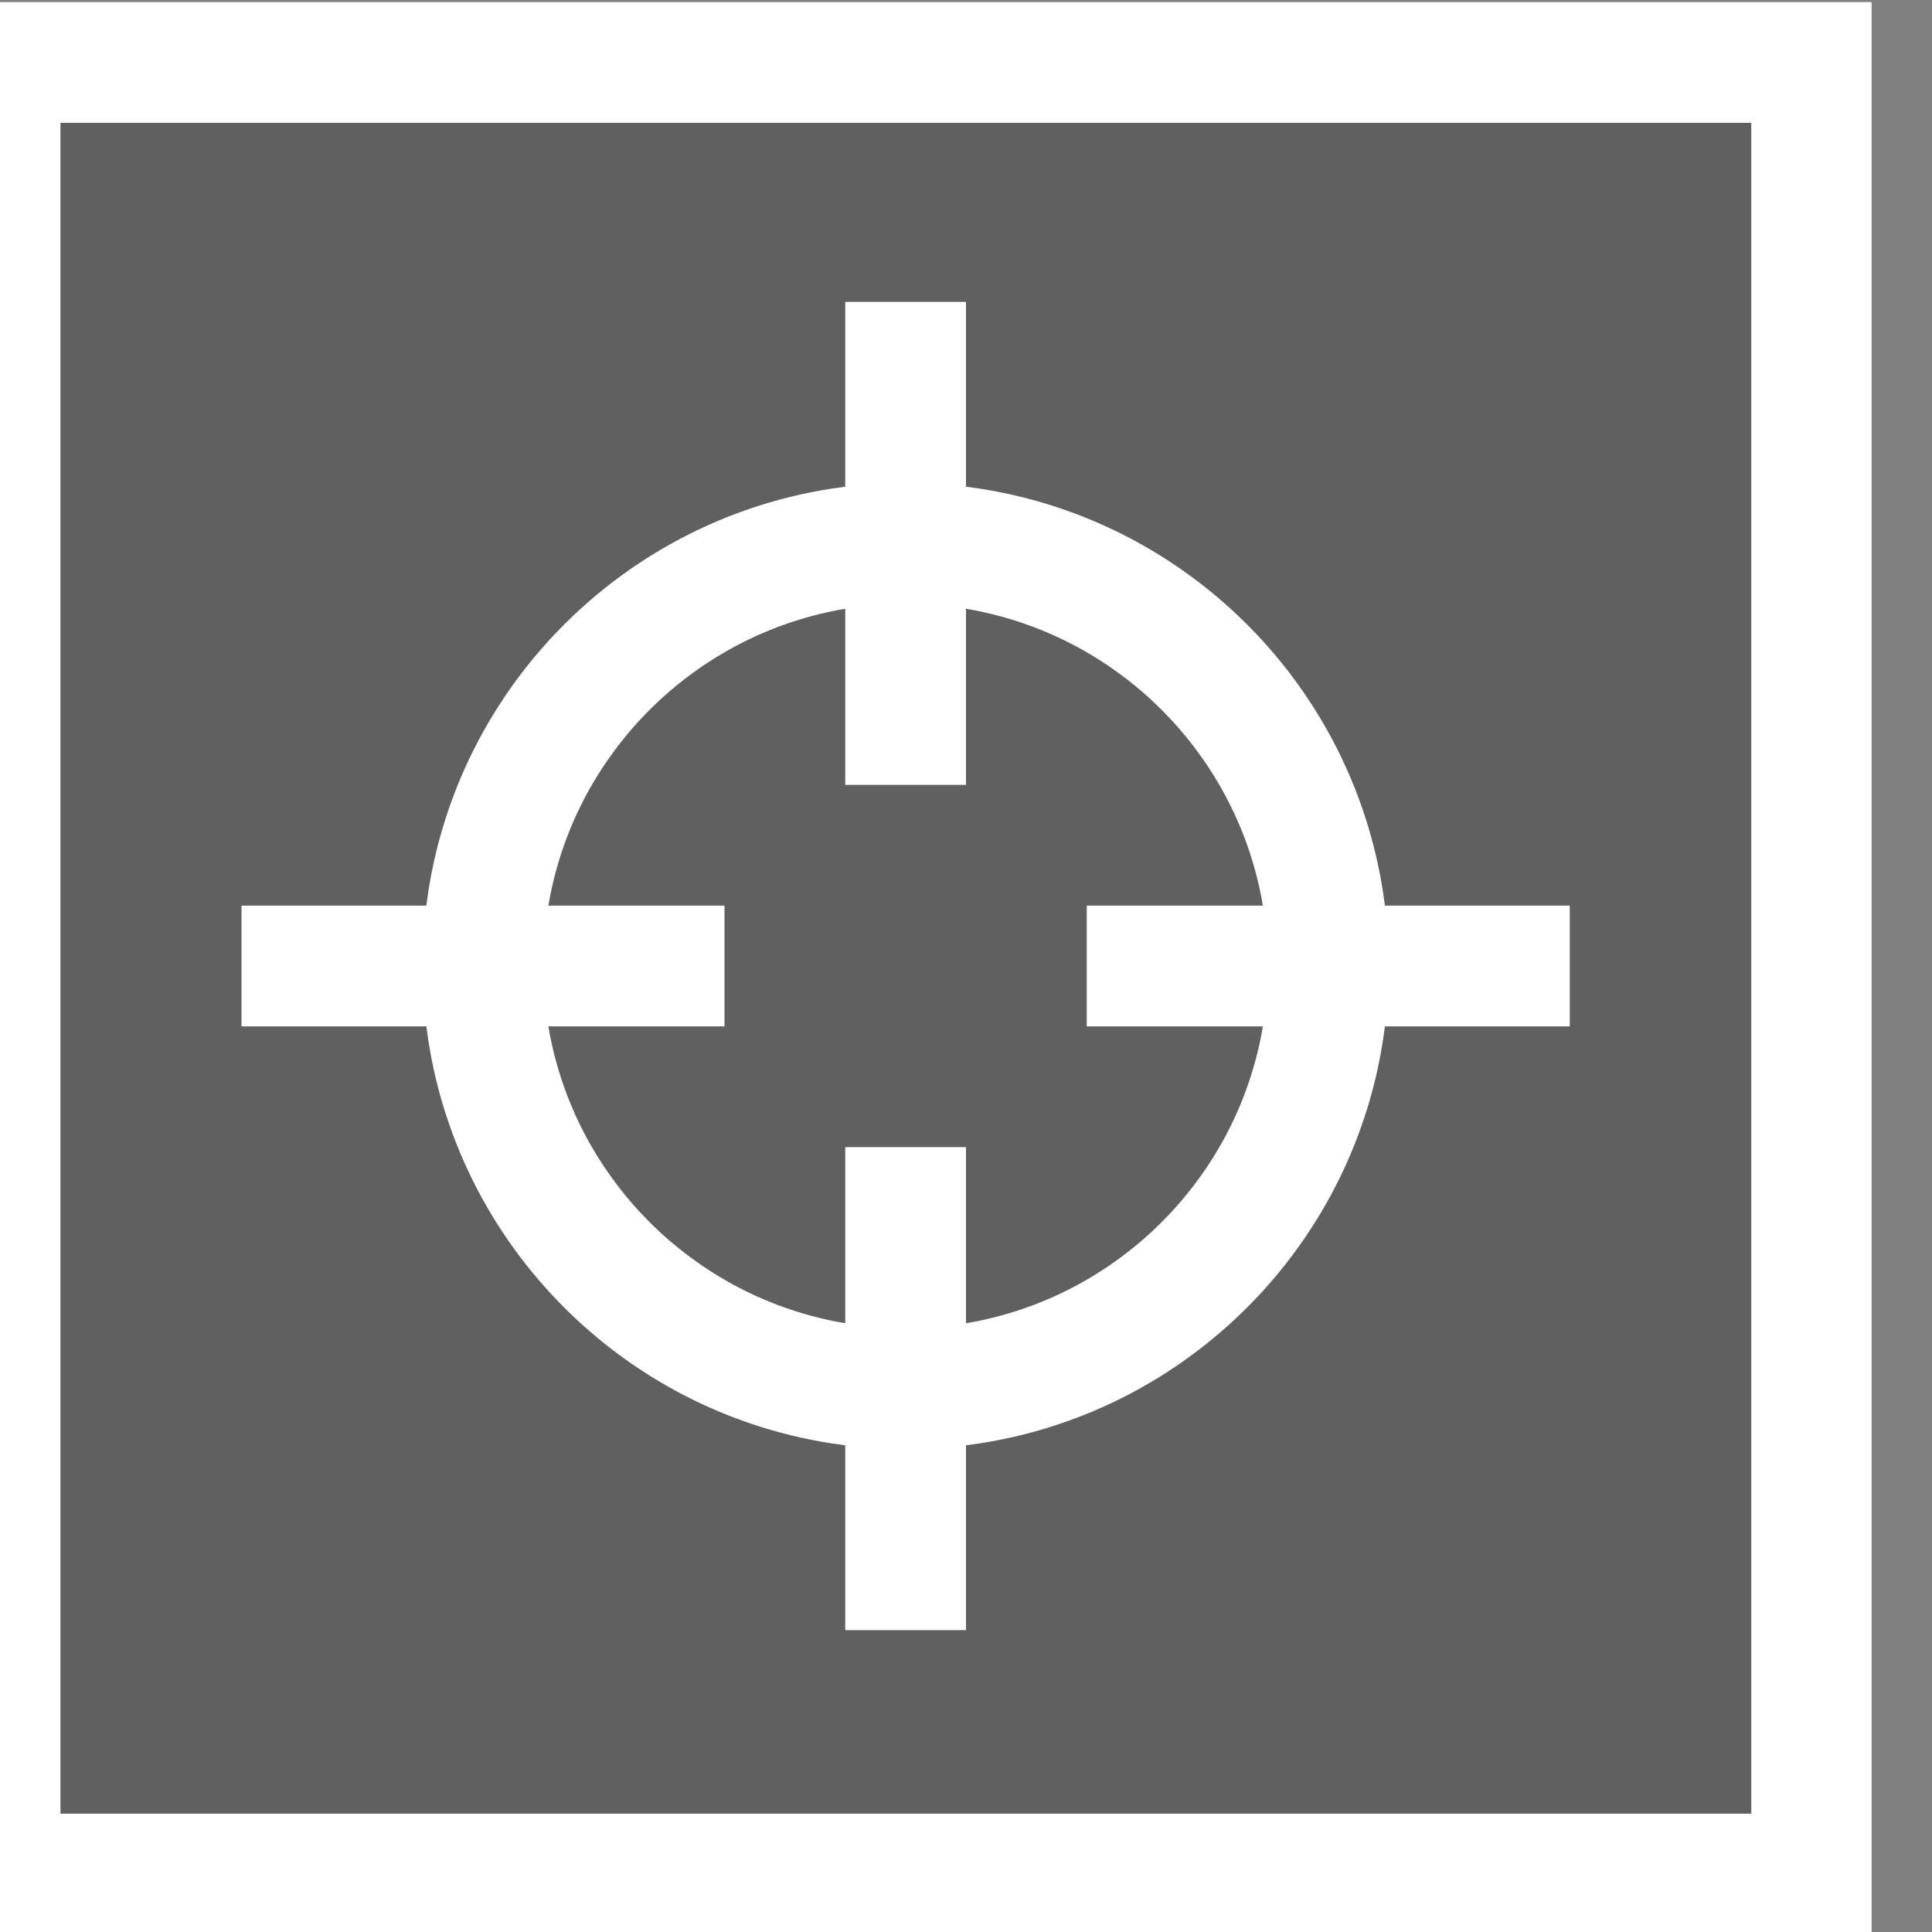 <?xml version="1.0" encoding="UTF-8" standalone="no"?>
<!DOCTYPE svg PUBLIC "-//W3C//DTD SVG 1.1//EN" "http://www.w3.org/Graphics/SVG/1.1/DTD/svg11.dtd">
<svg width="100%" height="100%" viewBox="0 0 32 32" version="1.1" xmlns="http://www.w3.org/2000/svg" xmlns:xlink="http://www.w3.org/1999/xlink" xml:space="preserve" xmlns:serif="http://www.serif.com/" style="fill-rule:evenodd;clip-rule:evenodd;stroke-linejoin:round;stroke-miterlimit:1.414;">
    <rect x="0" y="0" width="32" height="32" fill="#808080" stroke="none"/>
    <g transform="matrix(1,0,0,1,-109,-72)">
        <g id="selected_off" transform="matrix(1,0,0,1,108,72)">
            <rect x="0" y="0" width="32" height="32" style="fill:none;"/>
            <clipPath id="_clip1">
                <rect x="0" y="0" width="32" height="32"/>
            </clipPath>
            <g clip-path="url(#_clip1)">
                <g transform="matrix(1.231,0,0,1.231,-3.692,-179.692)">
                    <rect x="3" y="146" width="26" height="26" style="fill-opacity:0.251;"/>
                    <path d="M29,172L3,172L3,146L29,146L29,172ZM4.625,147.625L4.625,170.375L27.375,170.375L27.375,147.625L4.625,147.625Z" style="fill:white;"/>
                </g>
                <g>
                    <g transform="matrix(1,0,0,1,-109,-71)">
                        <rect x="124" y="76" width="2" height="8" style="fill:white;"/>
                    </g>
                    <g transform="matrix(6.12323e-17,-1,1,6.12323e-17,-71,141)">
                        <rect x="124" y="76" width="2" height="8" style="fill:white;"/>
                    </g>
                    <g transform="matrix(-1,-1.22465e-16,1.22465e-16,-1,141,103)">
                        <rect x="124" y="76" width="2" height="8" style="fill:white;"/>
                    </g>
                    <g transform="matrix(-1.83697e-16,1,-1,-1.83697e-16,103,-109)">
                        <rect x="124" y="76" width="2" height="8" style="fill:white;"/>
                    </g>
                    <g transform="matrix(1,0,0,1,-109,-72)">
                        <path d="M125.103,80.001L125.206,80.003L125.309,80.006L125.411,80.01L125.513,80.016L125.615,80.023L125.716,80.032L125.817,80.041L125.918,80.052L126.018,80.064L126.118,80.078L126.218,80.092L126.317,80.108L126.415,80.125L126.514,80.143L126.611,80.163L126.709,80.183L126.806,80.205L126.902,80.228L126.998,80.252L127.094,80.277L127.189,80.304L127.284,80.331L127.378,80.36L127.472,80.39L127.565,80.421L127.657,80.453L127.749,80.486L127.841,80.52L127.932,80.555L128.023,80.592L128.113,80.629L128.202,80.668L128.291,80.707L128.379,80.748L128.467,80.789L128.554,80.832L128.641,80.876L128.727,80.92L128.812,80.966L128.897,81.013L128.981,81.061L129.064,81.109L129.147,81.159L129.229,81.209L129.311,81.261L129.391,81.314L129.472,81.367L129.551,81.421L129.63,81.477L129.708,81.533L129.785,81.59L129.862,81.648L129.938,81.707L130.013,81.767L130.088,81.828L130.161,81.889L130.234,81.952L130.306,82.015L130.378,82.079L130.449,82.144L130.518,82.21L130.587,82.277L130.656,82.344L130.723,82.413L130.79,82.482L130.856,82.551L130.921,82.622L130.985,82.694L131.048,82.766L131.111,82.839L131.172,82.912L131.233,82.987L131.293,83.062L131.352,83.138L131.41,83.215L131.467,83.292L131.523,83.37L131.579,83.449L131.633,83.528L131.686,83.609L131.739,83.689L131.791,83.771L131.841,83.853L131.891,83.936L131.939,84.019L131.987,84.103L132.034,84.188L132.08,84.273L132.124,84.359L132.168,84.446L132.211,84.533L132.252,84.621L132.293,84.709L132.332,84.798L132.371,84.887L132.408,84.977L132.445,85.068L132.48,85.159L132.514,85.251L132.547,85.343L132.579,85.435L132.61,85.528L132.64,85.622L132.669,85.716L132.696,85.811L132.723,85.906L132.748,86.002L132.772,86.098L132.795,86.194L132.817,86.291L132.837,86.389L132.857,86.486L132.875,86.585L132.892,86.683L132.908,86.782L132.922,86.882L132.936,86.982L132.948,87.082L132.959,87.183L132.968,87.284L132.977,87.385L132.984,87.487L132.99,87.589L132.994,87.691L132.997,87.794L132.999,87.897L133,88L132.999,88.103L132.997,88.206L132.994,88.309L132.99,88.411L132.984,88.513L132.977,88.615L132.968,88.716L132.959,88.817L132.948,88.918L132.936,89.018L132.922,89.118L132.908,89.218L132.892,89.317L132.875,89.415L132.857,89.514L132.837,89.611L132.817,89.709L132.795,89.806L132.772,89.902L132.748,89.998L132.723,90.094L132.696,90.189L132.669,90.284L132.64,90.378L132.61,90.472L132.579,90.565L132.547,90.657L132.514,90.749L132.48,90.841L132.445,90.932L132.408,91.023L132.371,91.113L132.332,91.202L132.293,91.291L132.252,91.379L132.211,91.467L132.168,91.554L132.124,91.641L132.08,91.727L132.034,91.812L131.987,91.897L131.939,91.981L131.891,92.064L131.841,92.147L131.791,92.229L131.739,92.311L131.686,92.391L131.633,92.472L131.579,92.551L131.523,92.63L131.467,92.708L131.41,92.785L131.352,92.862L131.293,92.938L131.233,93.013L131.172,93.088L131.111,93.161L131.048,93.234L130.985,93.306L130.921,93.378L130.856,93.449L130.79,93.518L130.723,93.587L130.656,93.656L130.587,93.723L130.518,93.79L130.449,93.856L130.378,93.921L130.306,93.985L130.234,94.048L130.161,94.111L130.088,94.172L130.013,94.233L129.938,94.293L129.862,94.352L129.785,94.41L129.708,94.467L129.63,94.523L129.551,94.579L129.472,94.633L129.391,94.686L129.311,94.739L129.229,94.791L129.147,94.841L129.064,94.891L128.981,94.939L128.897,94.987L128.812,95.034L128.727,95.08L128.641,95.124L128.554,95.168L128.467,95.211L128.379,95.252L128.291,95.293L128.202,95.332L128.113,95.371L128.023,95.408L127.932,95.445L127.841,95.48L127.749,95.514L127.657,95.547L127.565,95.579L127.472,95.61L127.378,95.64L127.284,95.669L127.189,95.696L127.094,95.723L126.998,95.748L126.902,95.772L126.806,95.795L126.709,95.817L126.611,95.837L126.514,95.857L126.415,95.875L126.317,95.892L126.218,95.908L126.118,95.922L126.018,95.936L125.918,95.948L125.817,95.959L125.716,95.968L125.615,95.977L125.513,95.984L125.411,95.99L125.309,95.994L125.206,95.997L125.103,95.999L125,96L124.897,95.999L124.794,95.997L124.691,95.994L124.589,95.99L124.487,95.984L124.385,95.977L124.284,95.968L124.183,95.959L124.082,95.948L123.982,95.936L123.882,95.922L123.782,95.908L123.683,95.892L123.585,95.875L123.486,95.857L123.389,95.837L123.291,95.817L123.194,95.795L123.098,95.772L123.002,95.748L122.906,95.723L122.811,95.696L122.716,95.669L122.622,95.64L122.528,95.61L122.435,95.579L122.343,95.547L122.251,95.514L122.159,95.48L122.068,95.445L121.977,95.408L121.887,95.371L121.798,95.332L121.709,95.293L121.621,95.252L121.533,95.211L121.446,95.168L121.359,95.124L121.273,95.08L121.188,95.034L121.103,94.987L121.019,94.939L120.936,94.891L120.853,94.841L120.771,94.791L120.689,94.739L120.609,94.686L120.528,94.633L120.449,94.579L120.37,94.523L120.292,94.467L120.215,94.41L120.138,94.352L120.062,94.293L119.987,94.233L119.912,94.172L119.839,94.111L119.766,94.048L119.694,93.985L119.622,93.921L119.551,93.856L119.482,93.79L119.413,93.723L119.344,93.656L119.277,93.587L119.21,93.518L119.144,93.449L119.079,93.378L119.015,93.306L118.952,93.234L118.889,93.161L118.828,93.088L118.767,93.013L118.707,92.938L118.648,92.862L118.59,92.785L118.533,92.708L118.477,92.63L118.421,92.551L118.367,92.472L118.314,92.391L118.261,92.311L118.209,92.229L118.159,92.147L118.109,92.064L118.061,91.981L118.013,91.897L117.966,91.812L117.92,91.727L117.876,91.641L117.832,91.554L117.789,91.467L117.748,91.379L117.707,91.291L117.668,91.202L117.629,91.113L117.592,91.023L117.555,90.932L117.52,90.841L117.486,90.749L117.453,90.657L117.421,90.565L117.39,90.472L117.36,90.378L117.331,90.284L117.304,90.189L117.277,90.094L117.252,89.998L117.228,89.902L117.205,89.806L117.183,89.709L117.163,89.611L117.143,89.514L117.125,89.415L117.108,89.317L117.092,89.218L117.078,89.118L117.064,89.018L117.052,88.918L117.041,88.817L117.032,88.716L117.023,88.615L117.016,88.513L117.01,88.411L117.006,88.309L117.003,88.206L117.001,88.103L117,88L117.001,87.897L117.003,87.794L117.006,87.691L117.01,87.589L117.016,87.487L117.023,87.385L117.032,87.284L117.041,87.183L117.052,87.082L117.064,86.982L117.078,86.882L117.092,86.782L117.108,86.683L117.125,86.585L117.143,86.486L117.163,86.389L117.183,86.291L117.205,86.194L117.228,86.098L117.252,86.002L117.277,85.906L117.304,85.811L117.331,85.716L117.36,85.622L117.39,85.528L117.421,85.435L117.453,85.343L117.486,85.251L117.52,85.159L117.555,85.068L117.592,84.977L117.629,84.887L117.668,84.798L117.707,84.709L117.748,84.621L117.789,84.533L117.832,84.446L117.876,84.359L117.92,84.273L117.966,84.188L118.013,84.103L118.061,84.019L118.109,83.936L118.159,83.853L118.209,83.771L118.261,83.689L118.314,83.609L118.367,83.528L118.421,83.449L118.477,83.37L118.533,83.292L118.59,83.215L118.648,83.138L118.707,83.062L118.767,82.987L118.828,82.912L118.889,82.839L118.952,82.766L119.015,82.694L119.079,82.622L119.144,82.551L119.21,82.482L119.277,82.413L119.344,82.344L119.413,82.277L119.482,82.21L119.551,82.144L119.622,82.079L119.694,82.015L119.766,81.952L119.839,81.889L119.912,81.828L119.987,81.767L120.062,81.707L120.138,81.648L120.215,81.59L120.292,81.533L120.37,81.477L120.449,81.421L120.528,81.367L120.609,81.314L120.689,81.261L120.771,81.209L120.853,81.159L120.936,81.109L121.019,81.061L121.103,81.013L121.188,80.966L121.273,80.92L121.359,80.876L121.446,80.832L121.533,80.789L121.621,80.748L121.709,80.707L121.798,80.668L121.887,80.629L121.977,80.592L122.068,80.555L122.159,80.52L122.251,80.486L122.343,80.453L122.435,80.421L122.528,80.39L122.622,80.36L122.716,80.331L122.811,80.304L122.906,80.277L123.002,80.252L123.098,80.228L123.194,80.205L123.291,80.183L123.389,80.163L123.486,80.143L123.585,80.125L123.683,80.108L123.782,80.092L123.882,80.078L123.982,80.064L124.082,80.052L124.183,80.041L124.284,80.032L124.385,80.023L124.487,80.016L124.589,80.01L124.691,80.006L124.794,80.003L124.897,80.001L125,80L125.103,80.001ZM124.922,82.001L124.844,82.002L124.767,82.004L124.69,82.008L124.613,82.012L124.537,82.018L124.461,82.024L124.385,82.031L124.309,82.039L124.234,82.048L124.159,82.058L124.085,82.069L124.011,82.081L123.937,82.094L123.863,82.107L123.79,82.122L123.717,82.137L123.645,82.154L123.572,82.171L123.501,82.189L123.429,82.208L123.358,82.228L123.287,82.248L123.217,82.27L123.147,82.292L123.077,82.315L123.008,82.339L122.939,82.364L122.87,82.389L122.802,82.416L122.734,82.443L122.667,82.471L122.6,82.5L122.533,82.529L122.467,82.56L122.402,82.591L122.336,82.623L122.271,82.656L122.207,82.689L122.143,82.723L122.08,82.758L122.017,82.794L121.954,82.831L121.892,82.868L121.83,82.906L121.769,82.945L121.709,82.984L121.648,83.024L121.589,83.065L121.53,83.107L121.471,83.149L121.413,83.192L121.355,83.235L121.298,83.28L121.242,83.325L121.186,83.37L121.13,83.417L121.075,83.463L121.021,83.511L120.967,83.559L120.914,83.608L120.862,83.658L120.81,83.708L120.759,83.758L120.708,83.81L120.658,83.862L120.608,83.914L120.559,83.967L120.511,84.021L120.463,84.075L120.417,84.13L120.37,84.186L120.325,84.242L120.28,84.298L120.235,84.355L120.192,84.413L120.149,84.471L120.107,84.53L120.065,84.589L120.024,84.648L119.984,84.708L119.945,84.769L119.906,84.83L119.868,84.892L119.831,84.954L119.794,85.017L119.758,85.08L119.723,85.143L119.689,85.207L119.656,85.271L119.623,85.336L119.591,85.402L119.56,85.467L119.529,85.533L119.5,85.6L119.471,85.667L119.443,85.734L119.416,85.802L119.389,85.87L119.364,85.939L119.339,86.008L119.315,86.077L119.292,86.147L119.27,86.217L119.248,86.287L119.228,86.358L119.208,86.429L119.189,86.5L119.171,86.572L119.154,86.645L119.137,86.717L119.122,86.79L119.107,86.863L119.094,86.937L119.081,87.011L119.069,87.085L119.058,87.159L119.048,87.234L119.039,87.309L119.031,87.385L119.024,87.461L119.018,87.537L119.012,87.613L119.008,87.69L119.004,87.767L119.002,87.844L119.001,87.922L119,88L119.001,88.078L119.002,88.156L119.004,88.233L119.008,88.31L119.012,88.387L119.018,88.463L119.024,88.539L119.031,88.615L119.039,88.691L119.048,88.766L119.058,88.841L119.069,88.915L119.081,88.989L119.094,89.063L119.107,89.137L119.122,89.21L119.137,89.283L119.154,89.355L119.171,89.428L119.189,89.5L119.208,89.571L119.228,89.642L119.248,89.713L119.27,89.783L119.292,89.853L119.315,89.923L119.339,89.992L119.364,90.061L119.389,90.13L119.416,90.198L119.443,90.266L119.471,90.333L119.5,90.4L119.529,90.467L119.56,90.533L119.591,90.598L119.623,90.664L119.656,90.729L119.689,90.793L119.723,90.857L119.758,90.92L119.794,90.983L119.831,91.046L119.868,91.108L119.906,91.17L119.945,91.231L119.984,91.292L120.024,91.352L120.065,91.411L120.107,91.47L120.149,91.529L120.192,91.587L120.235,91.645L120.28,91.702L120.325,91.758L120.37,91.814L120.417,91.87L120.463,91.925L120.511,91.979L120.559,92.033L120.608,92.086L120.658,92.138L120.708,92.19L120.759,92.242L120.81,92.292L120.862,92.342L120.914,92.392L120.967,92.441L121.021,92.489L121.075,92.537L121.13,92.583L121.186,92.63L121.242,92.675L121.298,92.72L121.355,92.765L121.413,92.808L121.471,92.851L121.53,92.893L121.589,92.935L121.648,92.976L121.709,93.016L121.769,93.055L121.83,93.094L121.892,93.132L121.954,93.169L122.017,93.206L122.08,93.242L122.143,93.277L122.207,93.311L122.271,93.344L122.336,93.377L122.402,93.409L122.467,93.44L122.533,93.471L122.6,93.5L122.667,93.529L122.734,93.557L122.802,93.584L122.87,93.611L122.939,93.636L123.008,93.661L123.077,93.685L123.147,93.708L123.217,93.73L123.287,93.752L123.358,93.772L123.429,93.792L123.501,93.811L123.572,93.829L123.645,93.846L123.717,93.863L123.79,93.878L123.863,93.893L123.937,93.906L124.011,93.919L124.085,93.931L124.159,93.942L124.234,93.952L124.309,93.961L124.385,93.969L124.461,93.976L124.537,93.982L124.613,93.988L124.69,93.992L124.767,93.996L124.844,93.998L124.922,93.999L125,94L125.078,93.999L125.156,93.998L125.233,93.996L125.31,93.992L125.387,93.988L125.463,93.982L125.539,93.976L125.615,93.969L125.691,93.961L125.766,93.952L125.841,93.942L125.915,93.931L125.989,93.919L126.063,93.906L126.137,93.893L126.21,93.878L126.283,93.863L126.355,93.846L126.428,93.829L126.499,93.811L126.571,93.792L126.642,93.772L126.713,93.752L126.783,93.73L126.853,93.708L126.923,93.685L126.992,93.661L127.061,93.636L127.13,93.611L127.198,93.584L127.266,93.557L127.333,93.529L127.4,93.5L127.467,93.471L127.533,93.44L127.598,93.409L127.664,93.377L127.729,93.344L127.793,93.311L127.857,93.277L127.92,93.242L127.983,93.206L128.046,93.169L128.108,93.132L128.17,93.094L128.231,93.055L128.291,93.016L128.352,92.976L128.411,92.935L128.47,92.893L128.529,92.851L128.587,92.808L128.645,92.765L128.702,92.72L128.758,92.675L128.814,92.63L128.87,92.583L128.925,92.537L128.979,92.489L129.033,92.441L129.086,92.392L129.138,92.342L129.19,92.292L129.241,92.242L129.292,92.19L129.342,92.138L129.392,92.086L129.441,92.033L129.489,91.979L129.537,91.925L129.583,91.87L129.63,91.814L129.675,91.758L129.72,91.702L129.765,91.645L129.808,91.587L129.851,91.529L129.893,91.47L129.935,91.411L129.976,91.352L130.016,91.292L130.055,91.231L130.094,91.17L130.132,91.108L130.169,91.046L130.206,90.983L130.242,90.92L130.277,90.857L130.311,90.793L130.344,90.729L130.377,90.664L130.409,90.598L130.44,90.533L130.471,90.467L130.5,90.4L130.529,90.333L130.557,90.266L130.584,90.198L130.611,90.13L130.636,90.061L130.661,89.992L130.685,89.923L130.708,89.853L130.73,89.783L130.752,89.713L130.772,89.642L130.792,89.571L130.811,89.5L130.829,89.428L130.846,89.355L130.863,89.283L130.878,89.21L130.893,89.137L130.906,89.063L130.919,88.989L130.931,88.915L130.942,88.841L130.952,88.766L130.961,88.691L130.969,88.615L130.976,88.539L130.982,88.463L130.988,88.387L130.992,88.31L130.996,88.233L130.998,88.156L130.999,88.078L131,88L130.999,87.922L130.998,87.844L130.996,87.767L130.992,87.69L130.988,87.613L130.982,87.537L130.976,87.461L130.969,87.385L130.961,87.309L130.952,87.234L130.942,87.159L130.931,87.085L130.919,87.011L130.906,86.937L130.893,86.863L130.878,86.79L130.863,86.717L130.846,86.645L130.829,86.572L130.811,86.5L130.792,86.429L130.772,86.358L130.752,86.287L130.73,86.217L130.708,86.147L130.685,86.077L130.661,86.008L130.636,85.939L130.611,85.87L130.584,85.802L130.557,85.734L130.529,85.667L130.5,85.6L130.471,85.533L130.44,85.467L130.409,85.402L130.377,85.336L130.344,85.271L130.311,85.207L130.277,85.143L130.242,85.08L130.206,85.017L130.169,84.954L130.132,84.892L130.094,84.83L130.055,84.769L130.016,84.708L129.976,84.648L129.935,84.589L129.893,84.53L129.851,84.471L129.808,84.413L129.765,84.355L129.72,84.298L129.675,84.242L129.63,84.186L129.583,84.13L129.537,84.075L129.489,84.021L129.441,83.967L129.392,83.914L129.342,83.862L129.292,83.81L129.241,83.758L129.19,83.708L129.138,83.658L129.086,83.608L129.033,83.559L128.979,83.511L128.925,83.463L128.87,83.417L128.814,83.37L128.758,83.325L128.702,83.28L128.645,83.235L128.587,83.192L128.529,83.149L128.47,83.107L128.411,83.065L128.352,83.024L128.291,82.984L128.231,82.945L128.17,82.906L128.108,82.868L128.046,82.831L127.983,82.794L127.92,82.758L127.857,82.723L127.793,82.689L127.729,82.656L127.664,82.623L127.598,82.591L127.533,82.56L127.467,82.529L127.4,82.5L127.333,82.471L127.266,82.443L127.198,82.416L127.13,82.389L127.061,82.364L126.992,82.339L126.923,82.315L126.853,82.292L126.783,82.27L126.713,82.248L126.642,82.228L126.571,82.208L126.499,82.189L126.428,82.171L126.355,82.154L126.283,82.137L126.21,82.122L126.137,82.107L126.063,82.094L125.989,82.081L125.915,82.069L125.841,82.058L125.766,82.048L125.691,82.039L125.615,82.031L125.539,82.024L125.463,82.018L125.387,82.012L125.31,82.008L125.233,82.004L125.156,82.002L125.078,82.001L125,82L124.922,82.001Z" style="fill:white;"/>
                    </g>
                </g>
            </g>
        </g>
    </g>
</svg>

